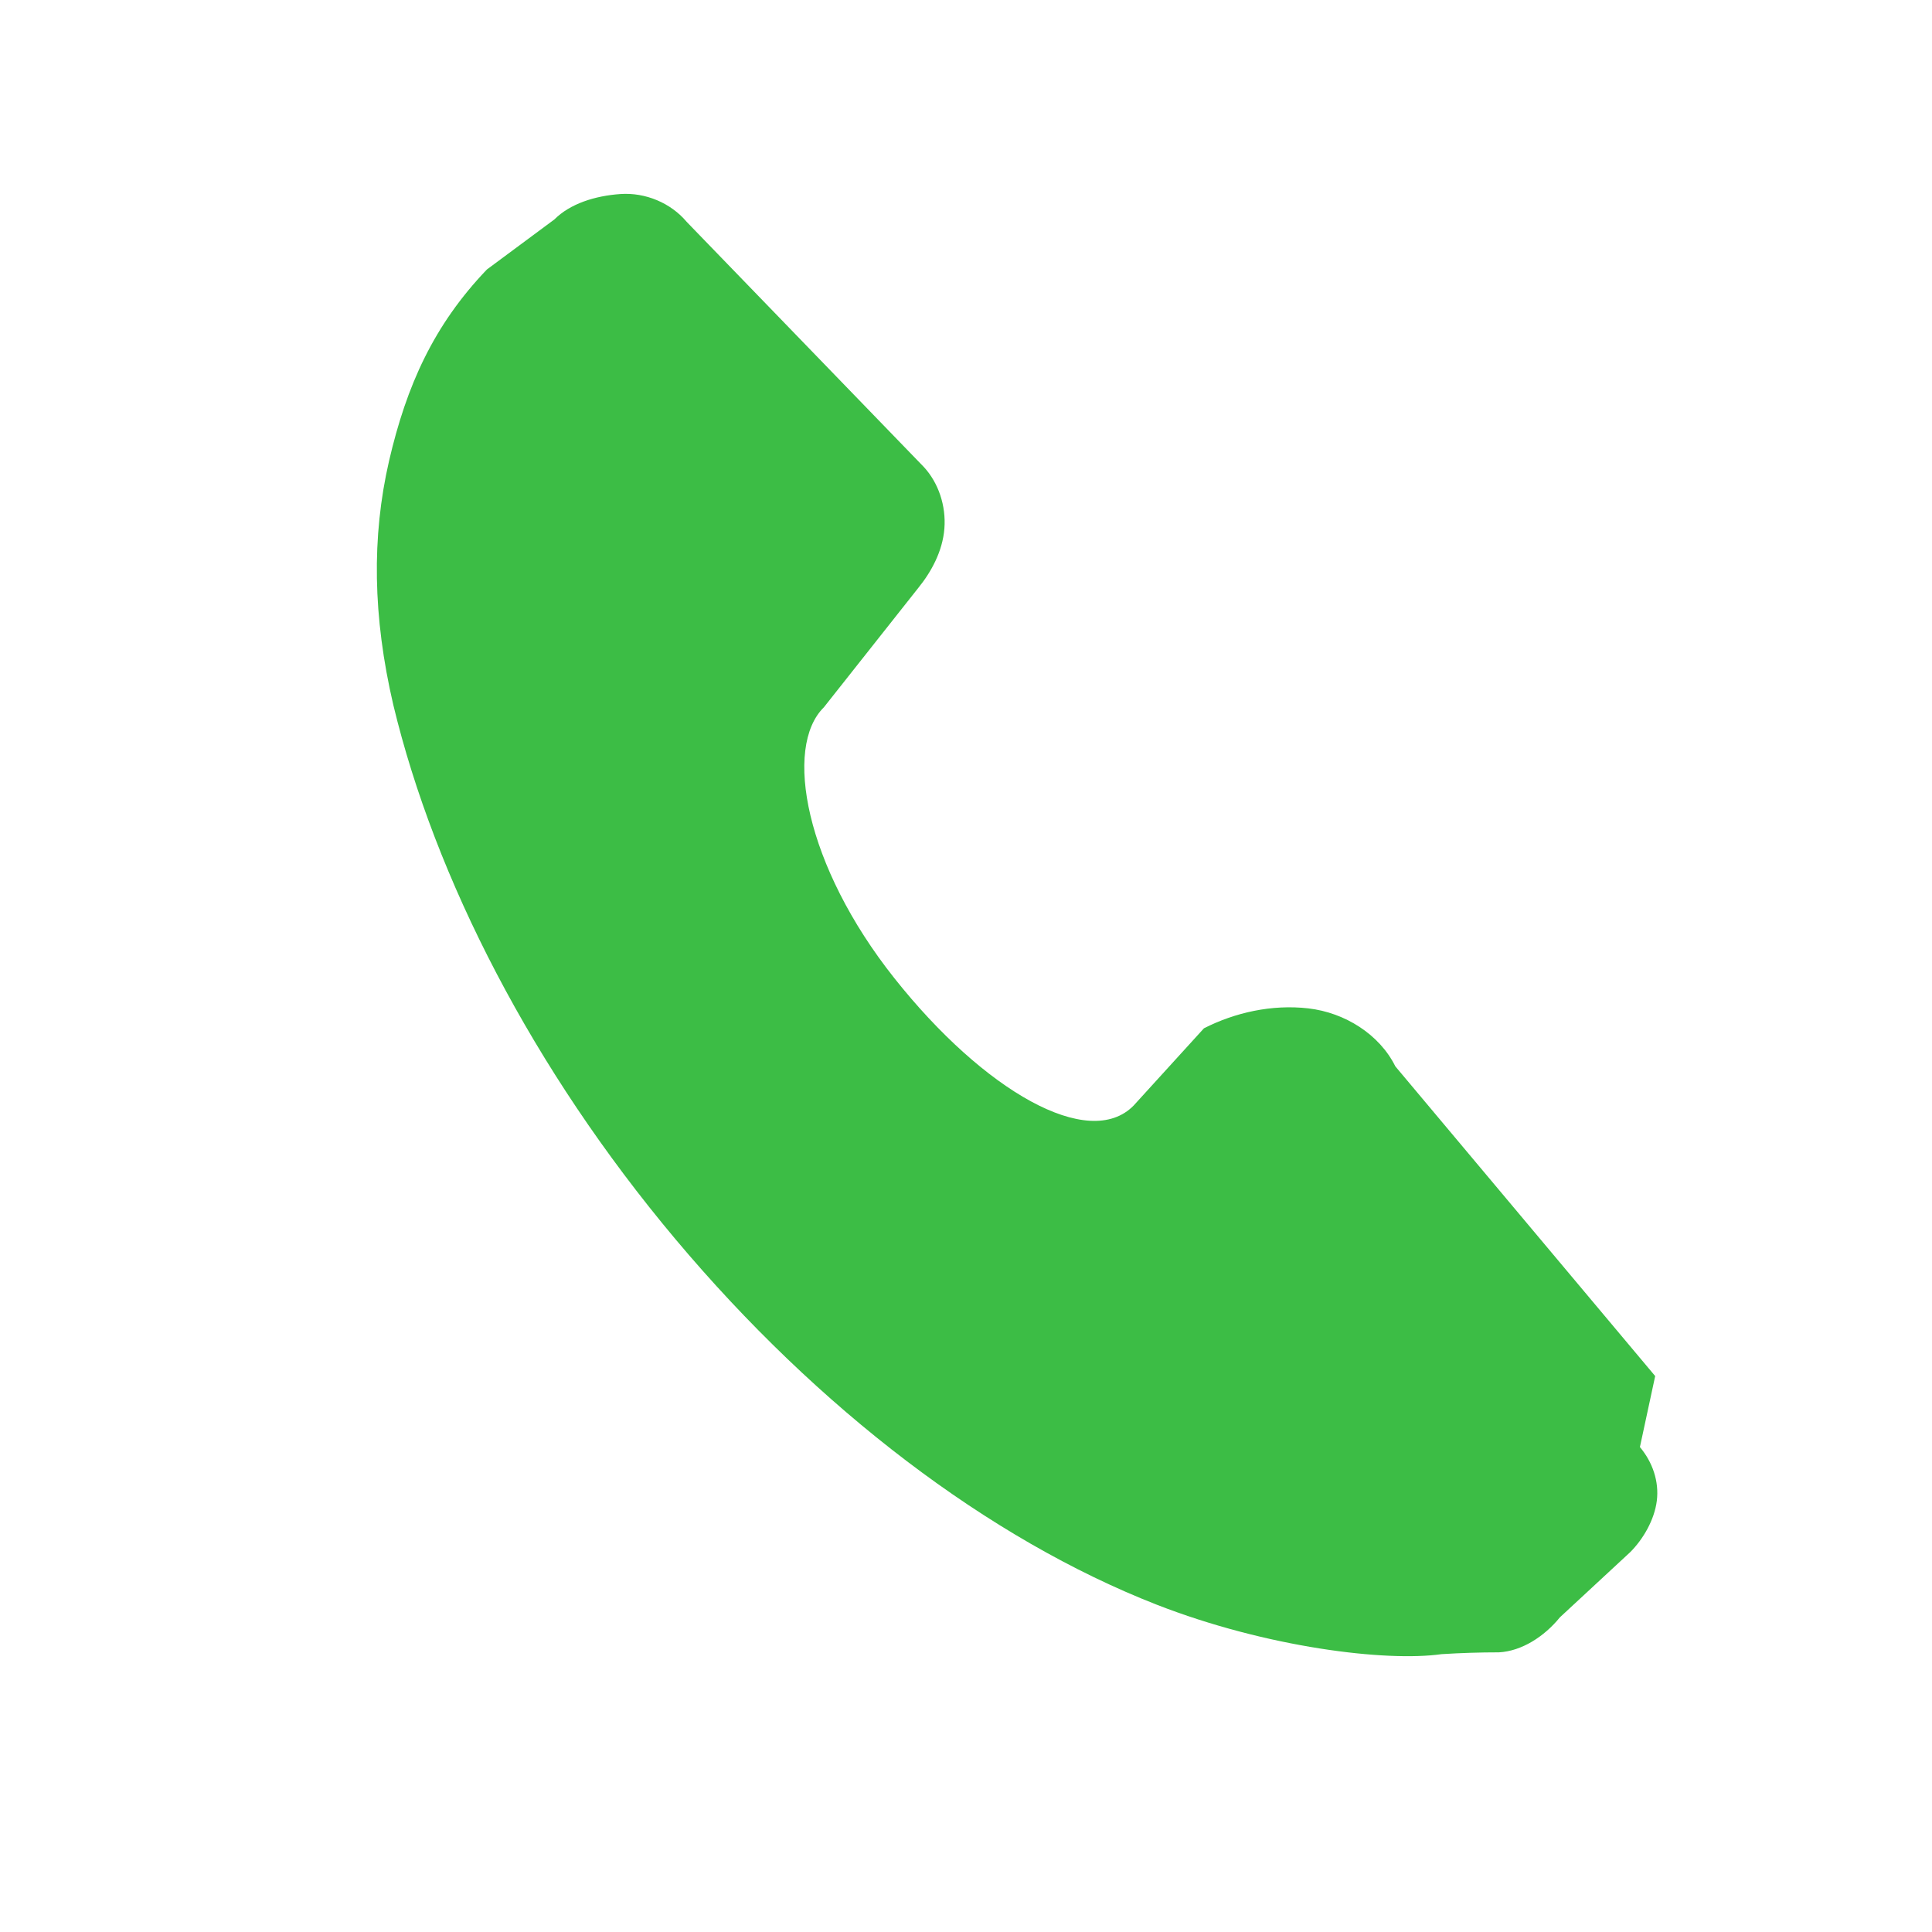 <svg xmlns="http://www.w3.org/2000/svg" width="32" height="32" viewBox="0 0 32 32"><path d="M27.415 22.792L23.111 17.662c-.263-.53-.835-.89-1.44-.96-.606-.07-1.22.07-1.73.33l-1.165 1.28c-.74.754-2.478-.24-3.96-2.107-1.483-1.867-1.84-3.83-1.17-4.49l1.566-1.98c.21-.26.4-.6.43-.98.03-.38-.1-.76-.34-1.02L11.373 3.674c-.26-.31-.68-.49-1.1-.46-.42.03-.83.16-1.09.42L8.064 4.464c-.88.92-1.33 1.92-1.62 3.17-.29 1.26-.27 2.58.07 4.04.69 2.873 2.31 6.035 4.673 8.85 2.364 2.816 5.194 4.968 7.97 6.054 1.82.71 3.8.95 4.72.82.316-.02.633-.03.95-.03.376-.02.75-.26 1.01-.58l1.165-1.08c.21-.21.4-.53.44-.85.04-.32-.07-.64-.28-.89z" fill="#3CBD45"/></svg>